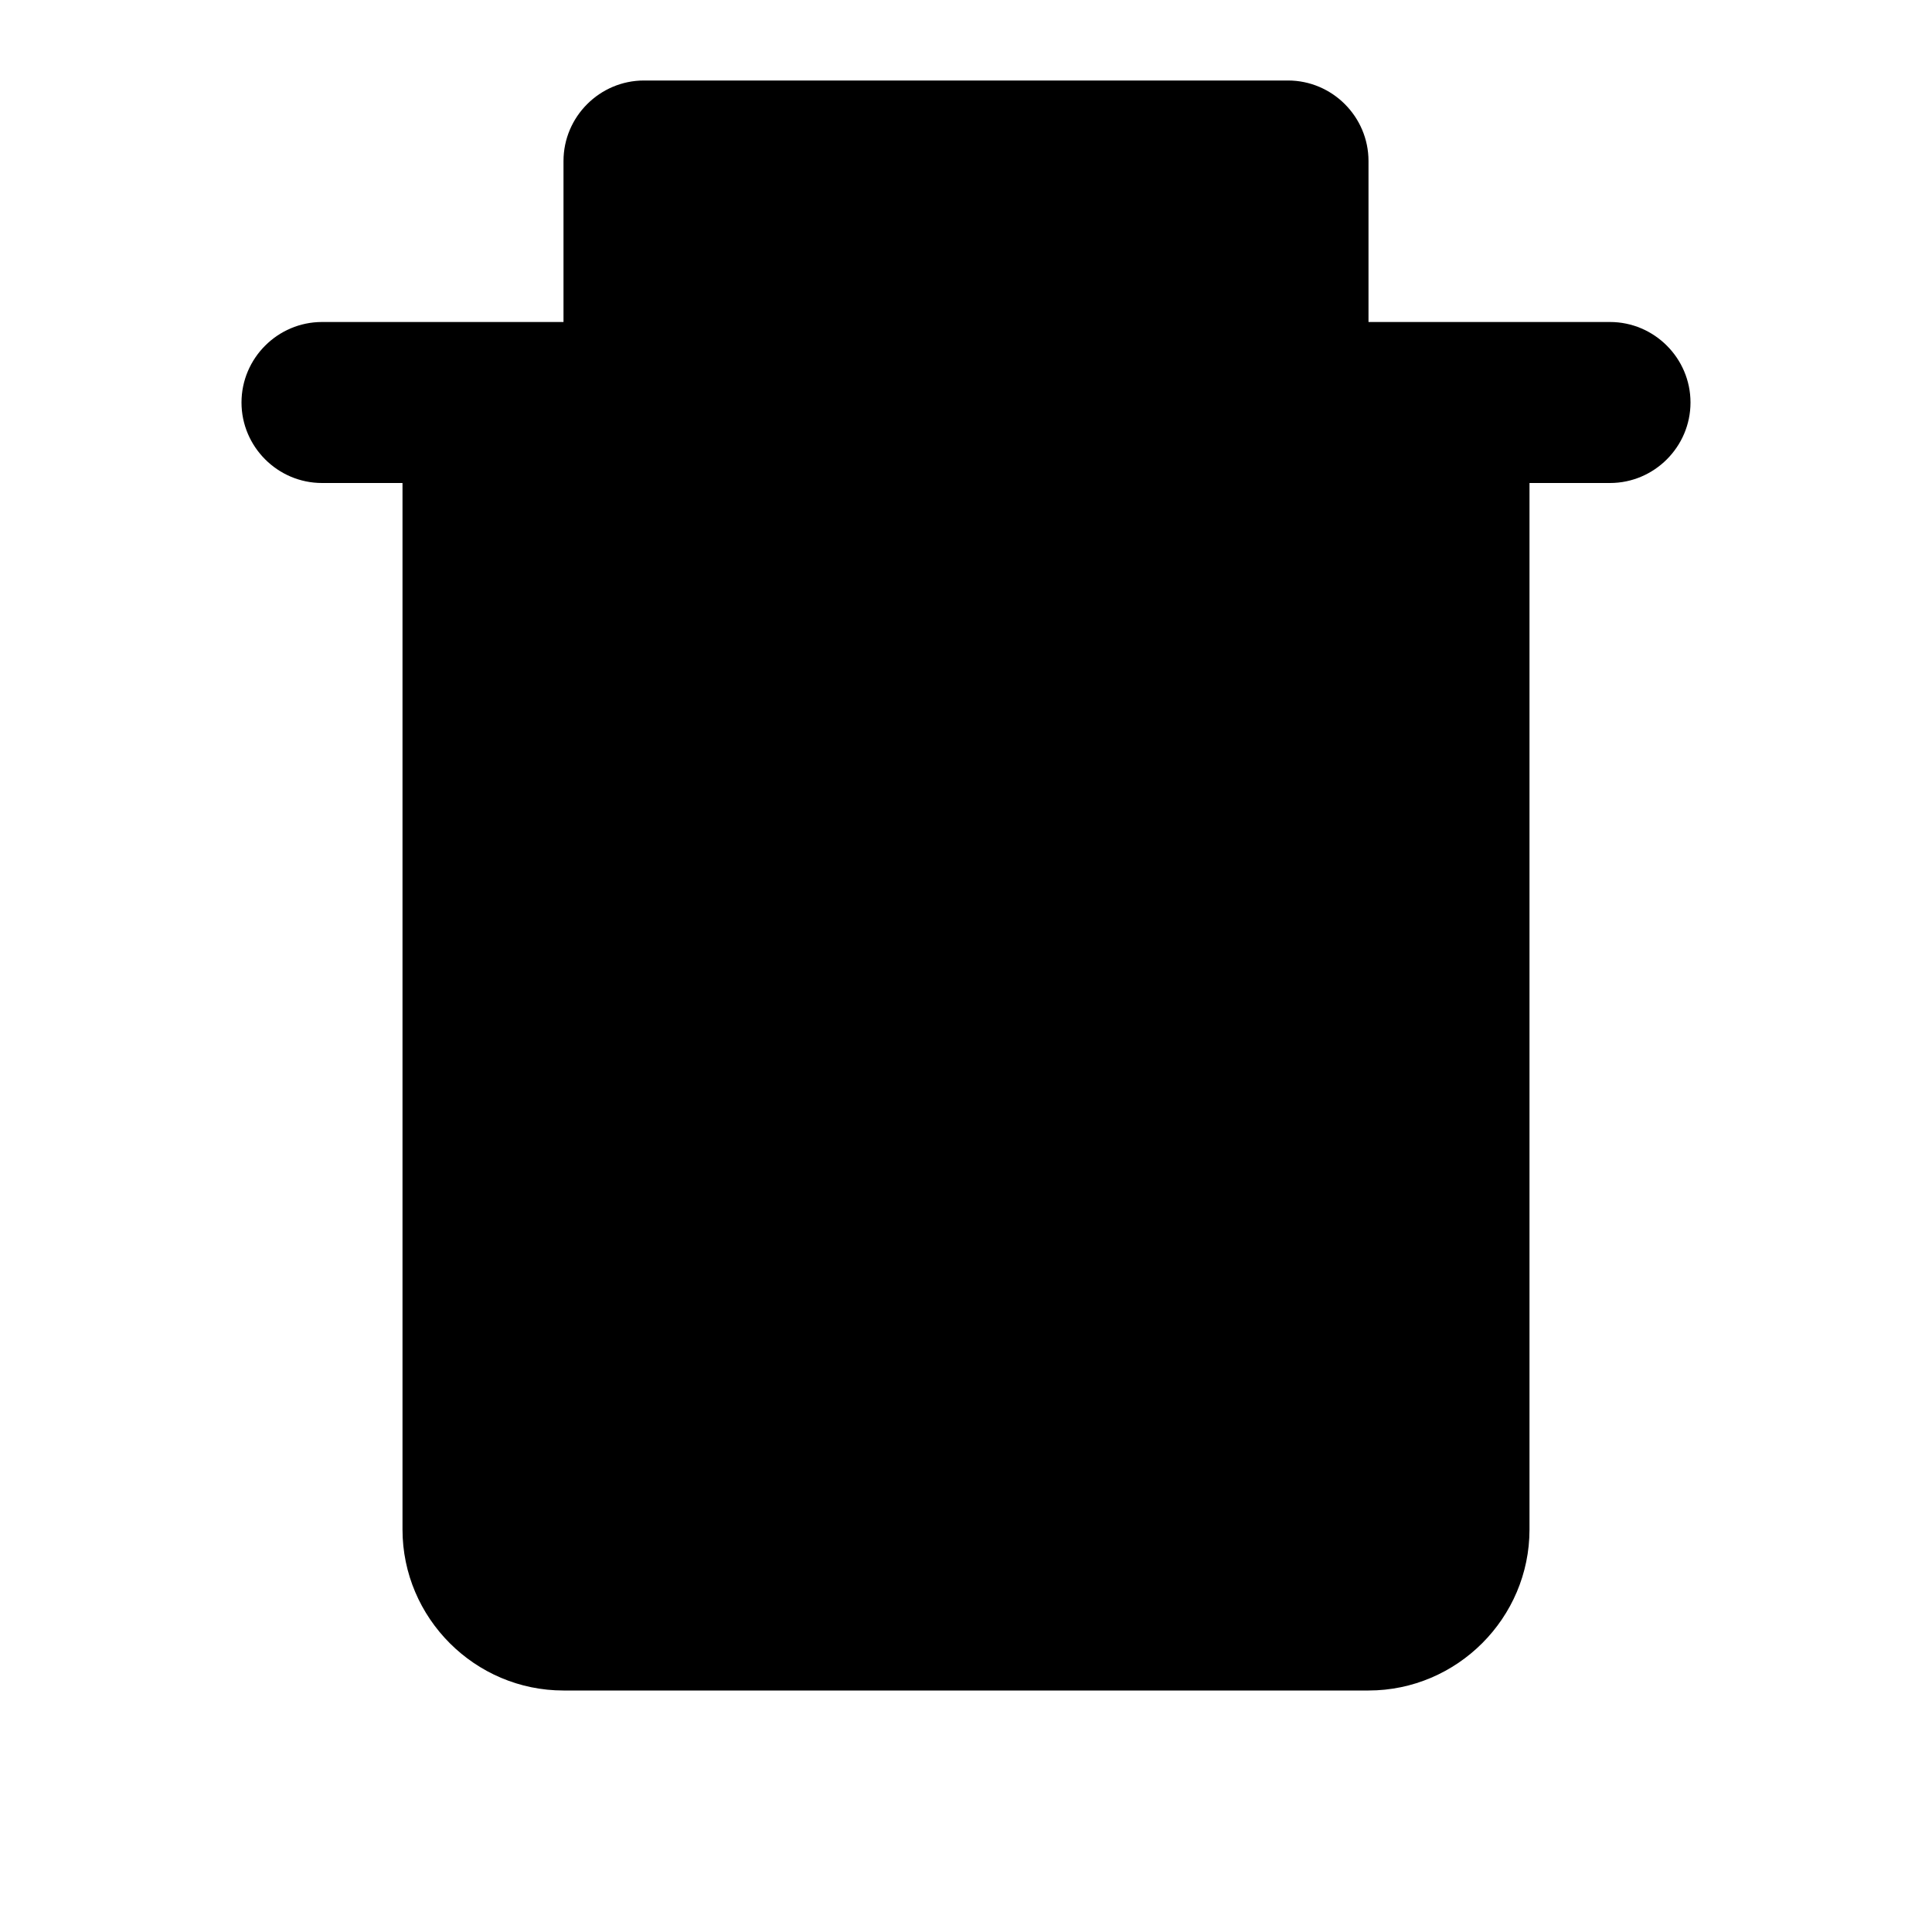<?xml version="1.0" encoding="utf-8" ?>
<svg baseProfile="full" height="24px" version="1.1" width="24px" xmlns="http://www.w3.org/2000/svg" xmlns:ev="http://www.w3.org/2001/xml-events" xmlns:xlink="http://www.w3.org/1999/xlink"><defs /><path d="M7 4V2C7 1.45 7.45 1 8 1H16C16.55 1 17 1.45 17 2V4H20C20.55 4 21 4.45 21 5S20.55 6 20 6H19V19C19 20.1 18.1 21 17 21H7C5.9 21 5 20.1 5 19V6H4C3.45 6 3 5.55 3 5S3.45 4 4 4H7Z" fill="black" /></svg>